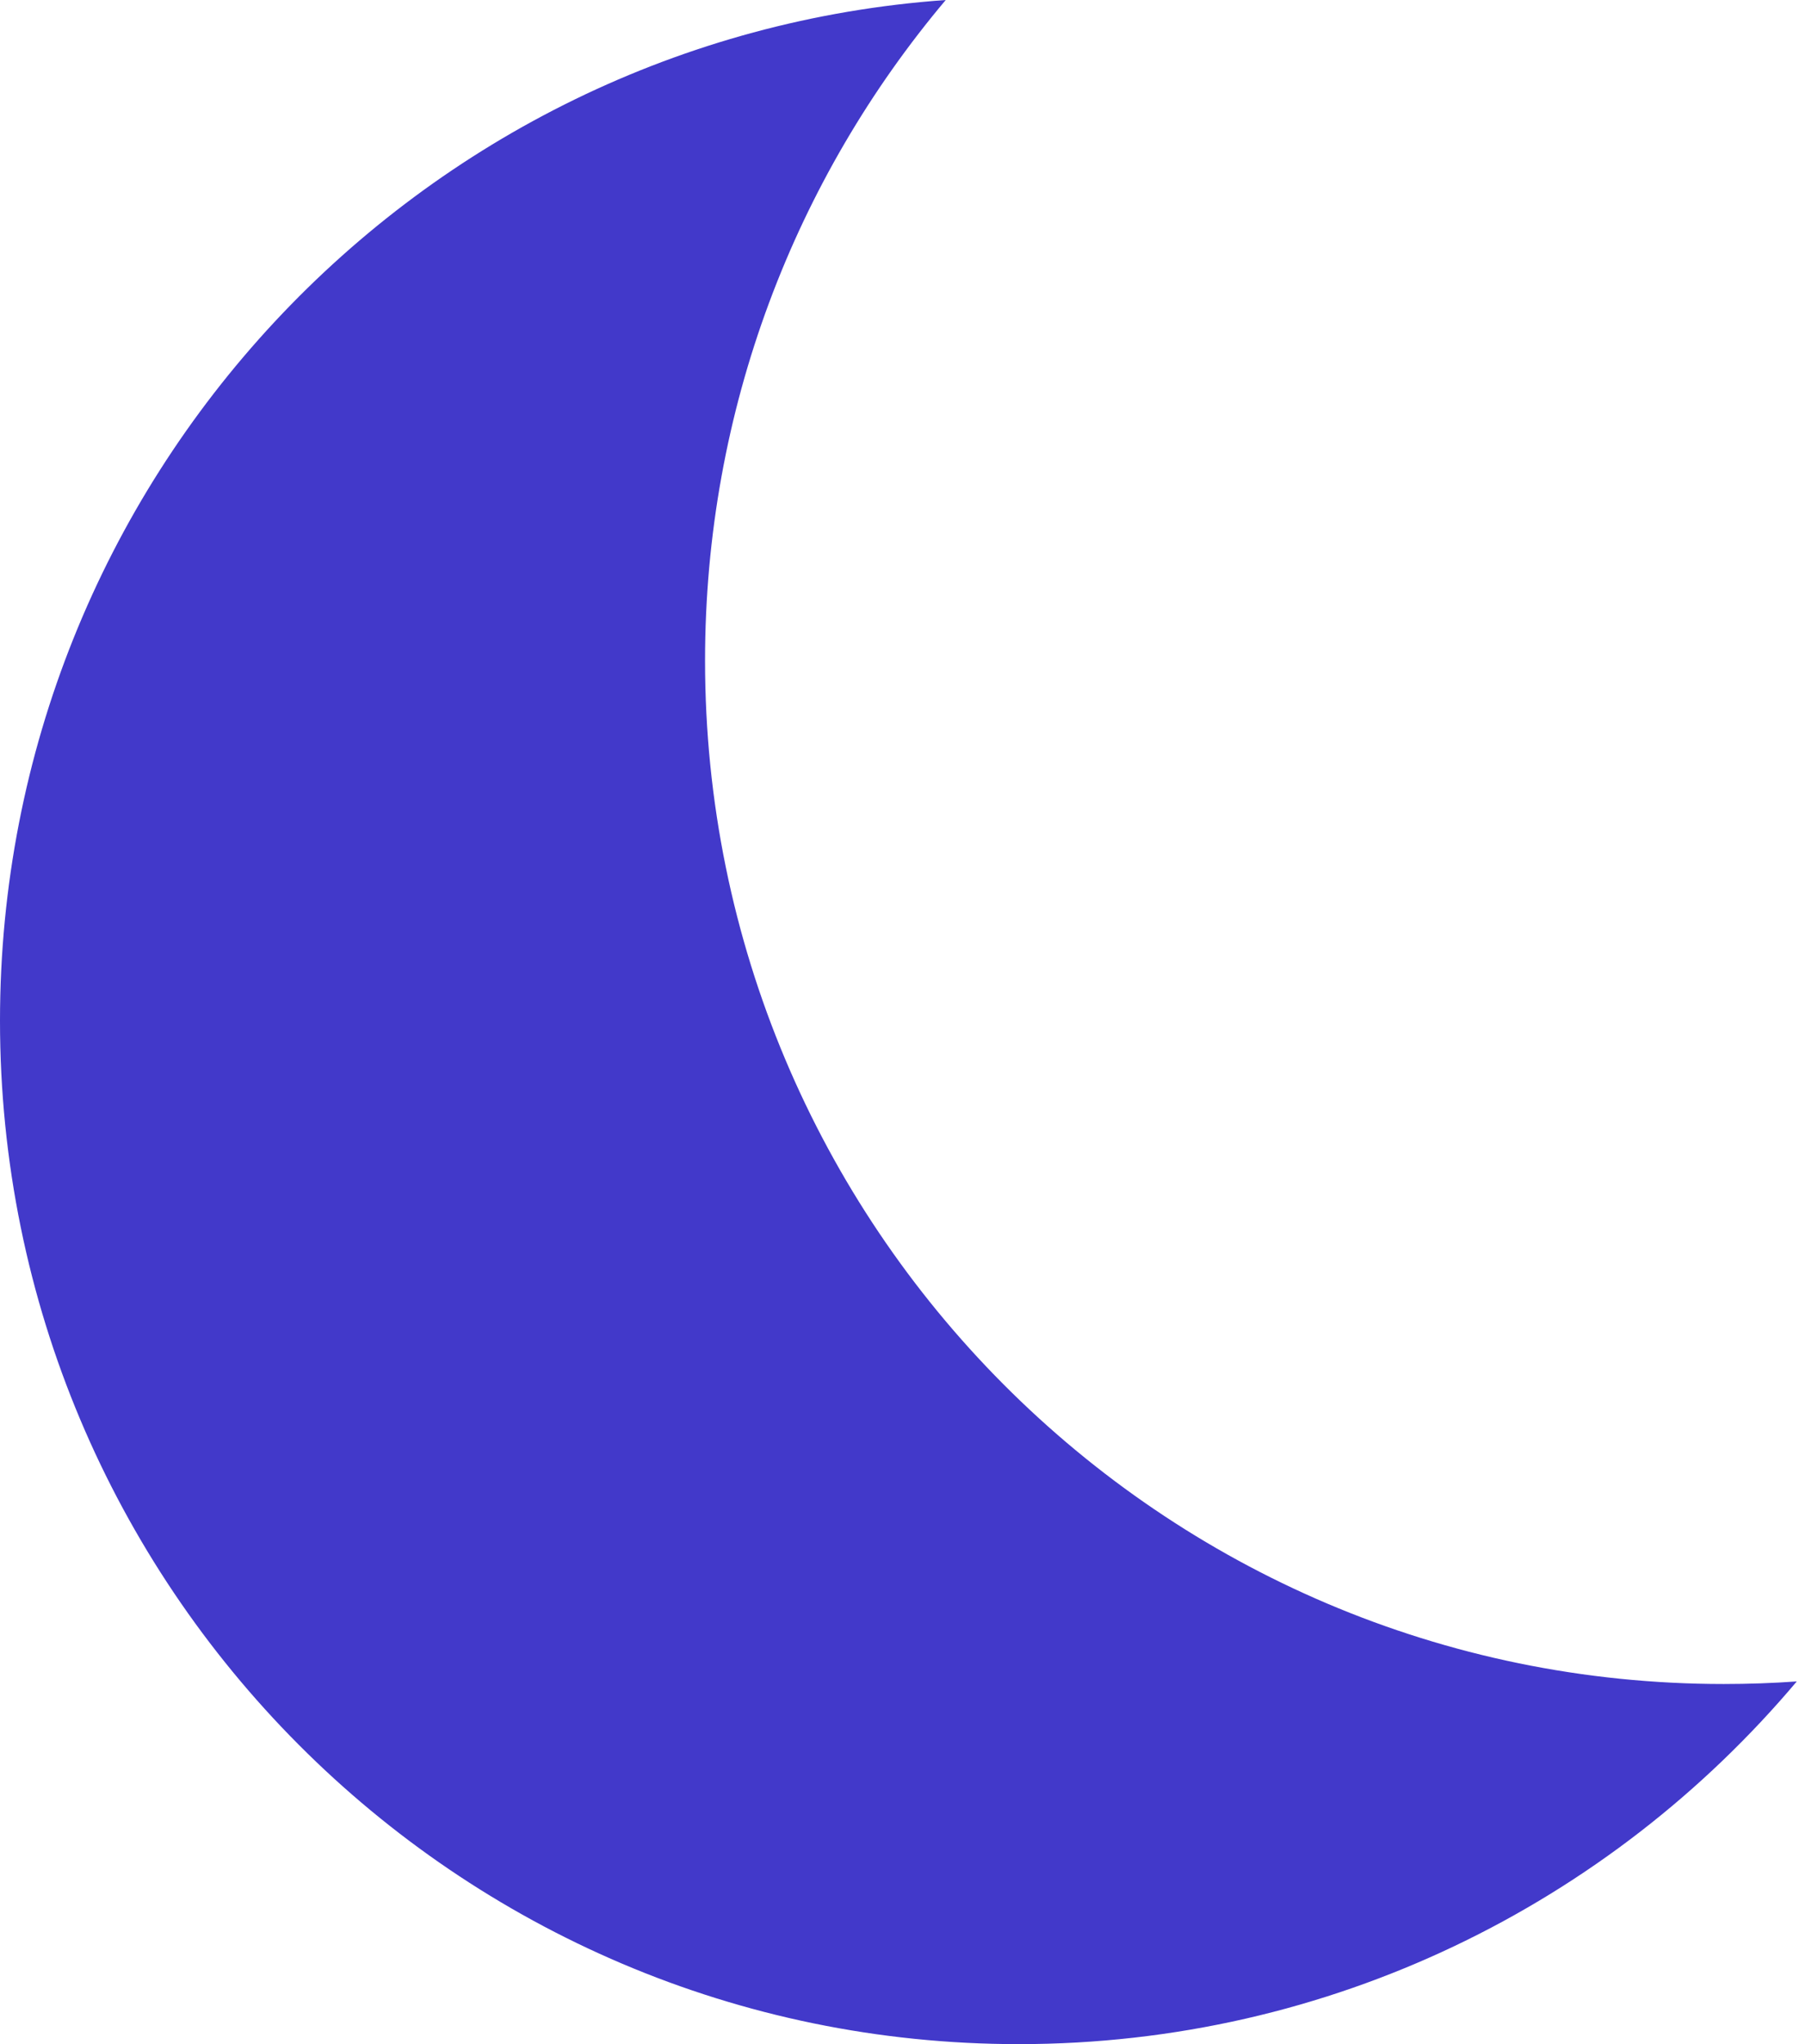 <svg width="159" height="180" viewBox="0 0 159 180" fill="none" xmlns="http://www.w3.org/2000/svg">
<path fill-rule="evenodd" clip-rule="evenodd" d="M158.276 148.061C156.152 148.212 154.008 148.288 151.846 148.288C102.284 148.288 62.107 107.943 62.107 58.175C62.107 36.001 70.082 15.698 83.309 0C36.749 3.31 0 42.289 0 89.886C0 139.655 40.178 180 89.739 180C117.219 180 141.815 167.597 158.276 148.061Z" fill="#4239CA"/>
</svg>
